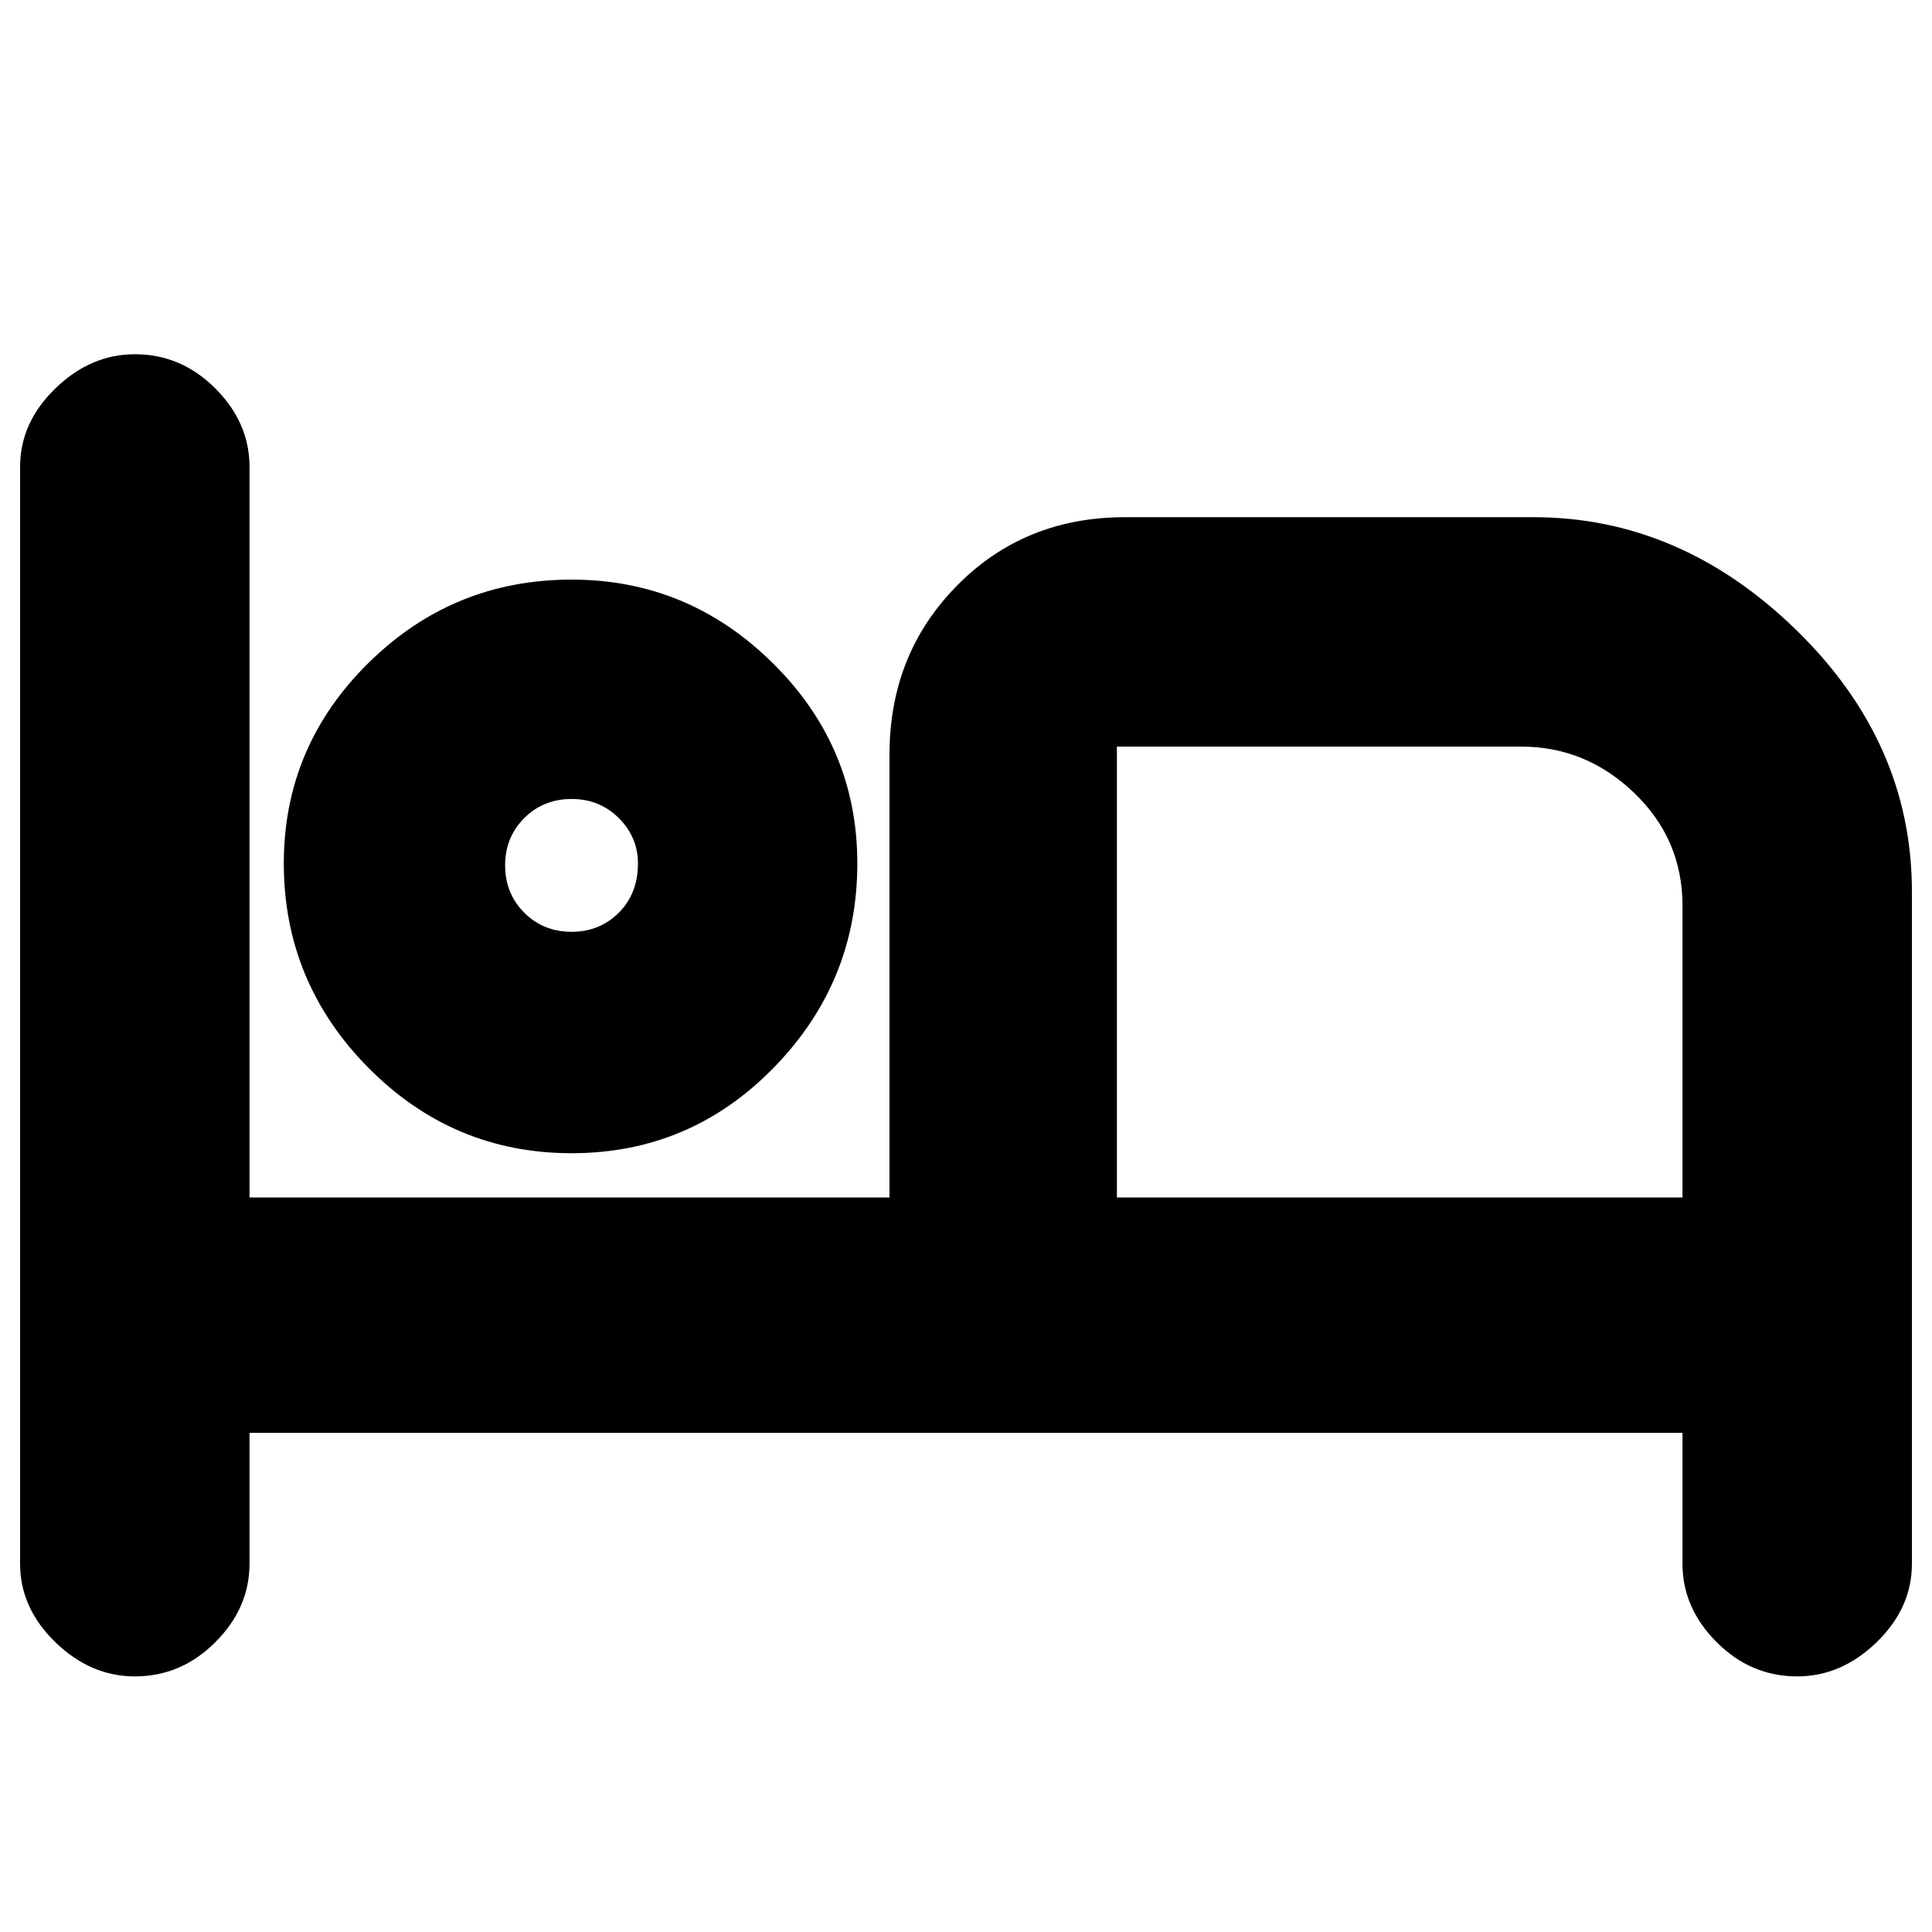 <svg xmlns="http://www.w3.org/2000/svg" height="20" width="20"><path d="M1.396 17.354q-.458 0-.823-.354-.365-.354-.365-.812V4.833q0-.458.365-.812.365-.354.823-.354.479 0 .833.354t.354.812v7.563h6.625V7.812q0-1.041.698-1.749.698-.709 1.74-.709h4.229q1.521 0 2.719 1.167t1.198 2.708v6.959q0 .458-.365.812-.365.354-.823.354-.479 0-.833-.354t-.354-.812v-1.355H2.583v1.355q0 .458-.354.812-.354.354-.833.354Zm4.521-5.416q-1.229 0-2.105-.886-.874-.885-.874-2.114 0-1.209.874-2.073Q4.688 6 5.917 6 7.125 6 8 6.865q.875.864.875 2.073 0 1.229-.865 2.114-.864.886-2.093.886Zm5.645.458h5.855V9.375q0-.687-.5-1.167-.5-.479-1.167-.479h-4.188Zm-5.645-2.75q.291 0 .489-.198t.198-.51q0-.271-.198-.469-.198-.198-.489-.198-.292 0-.49.198t-.198.489q0 .292.198.49t.49.198Zm0-.688Zm5.645-1.312v4.75Z"/></svg>